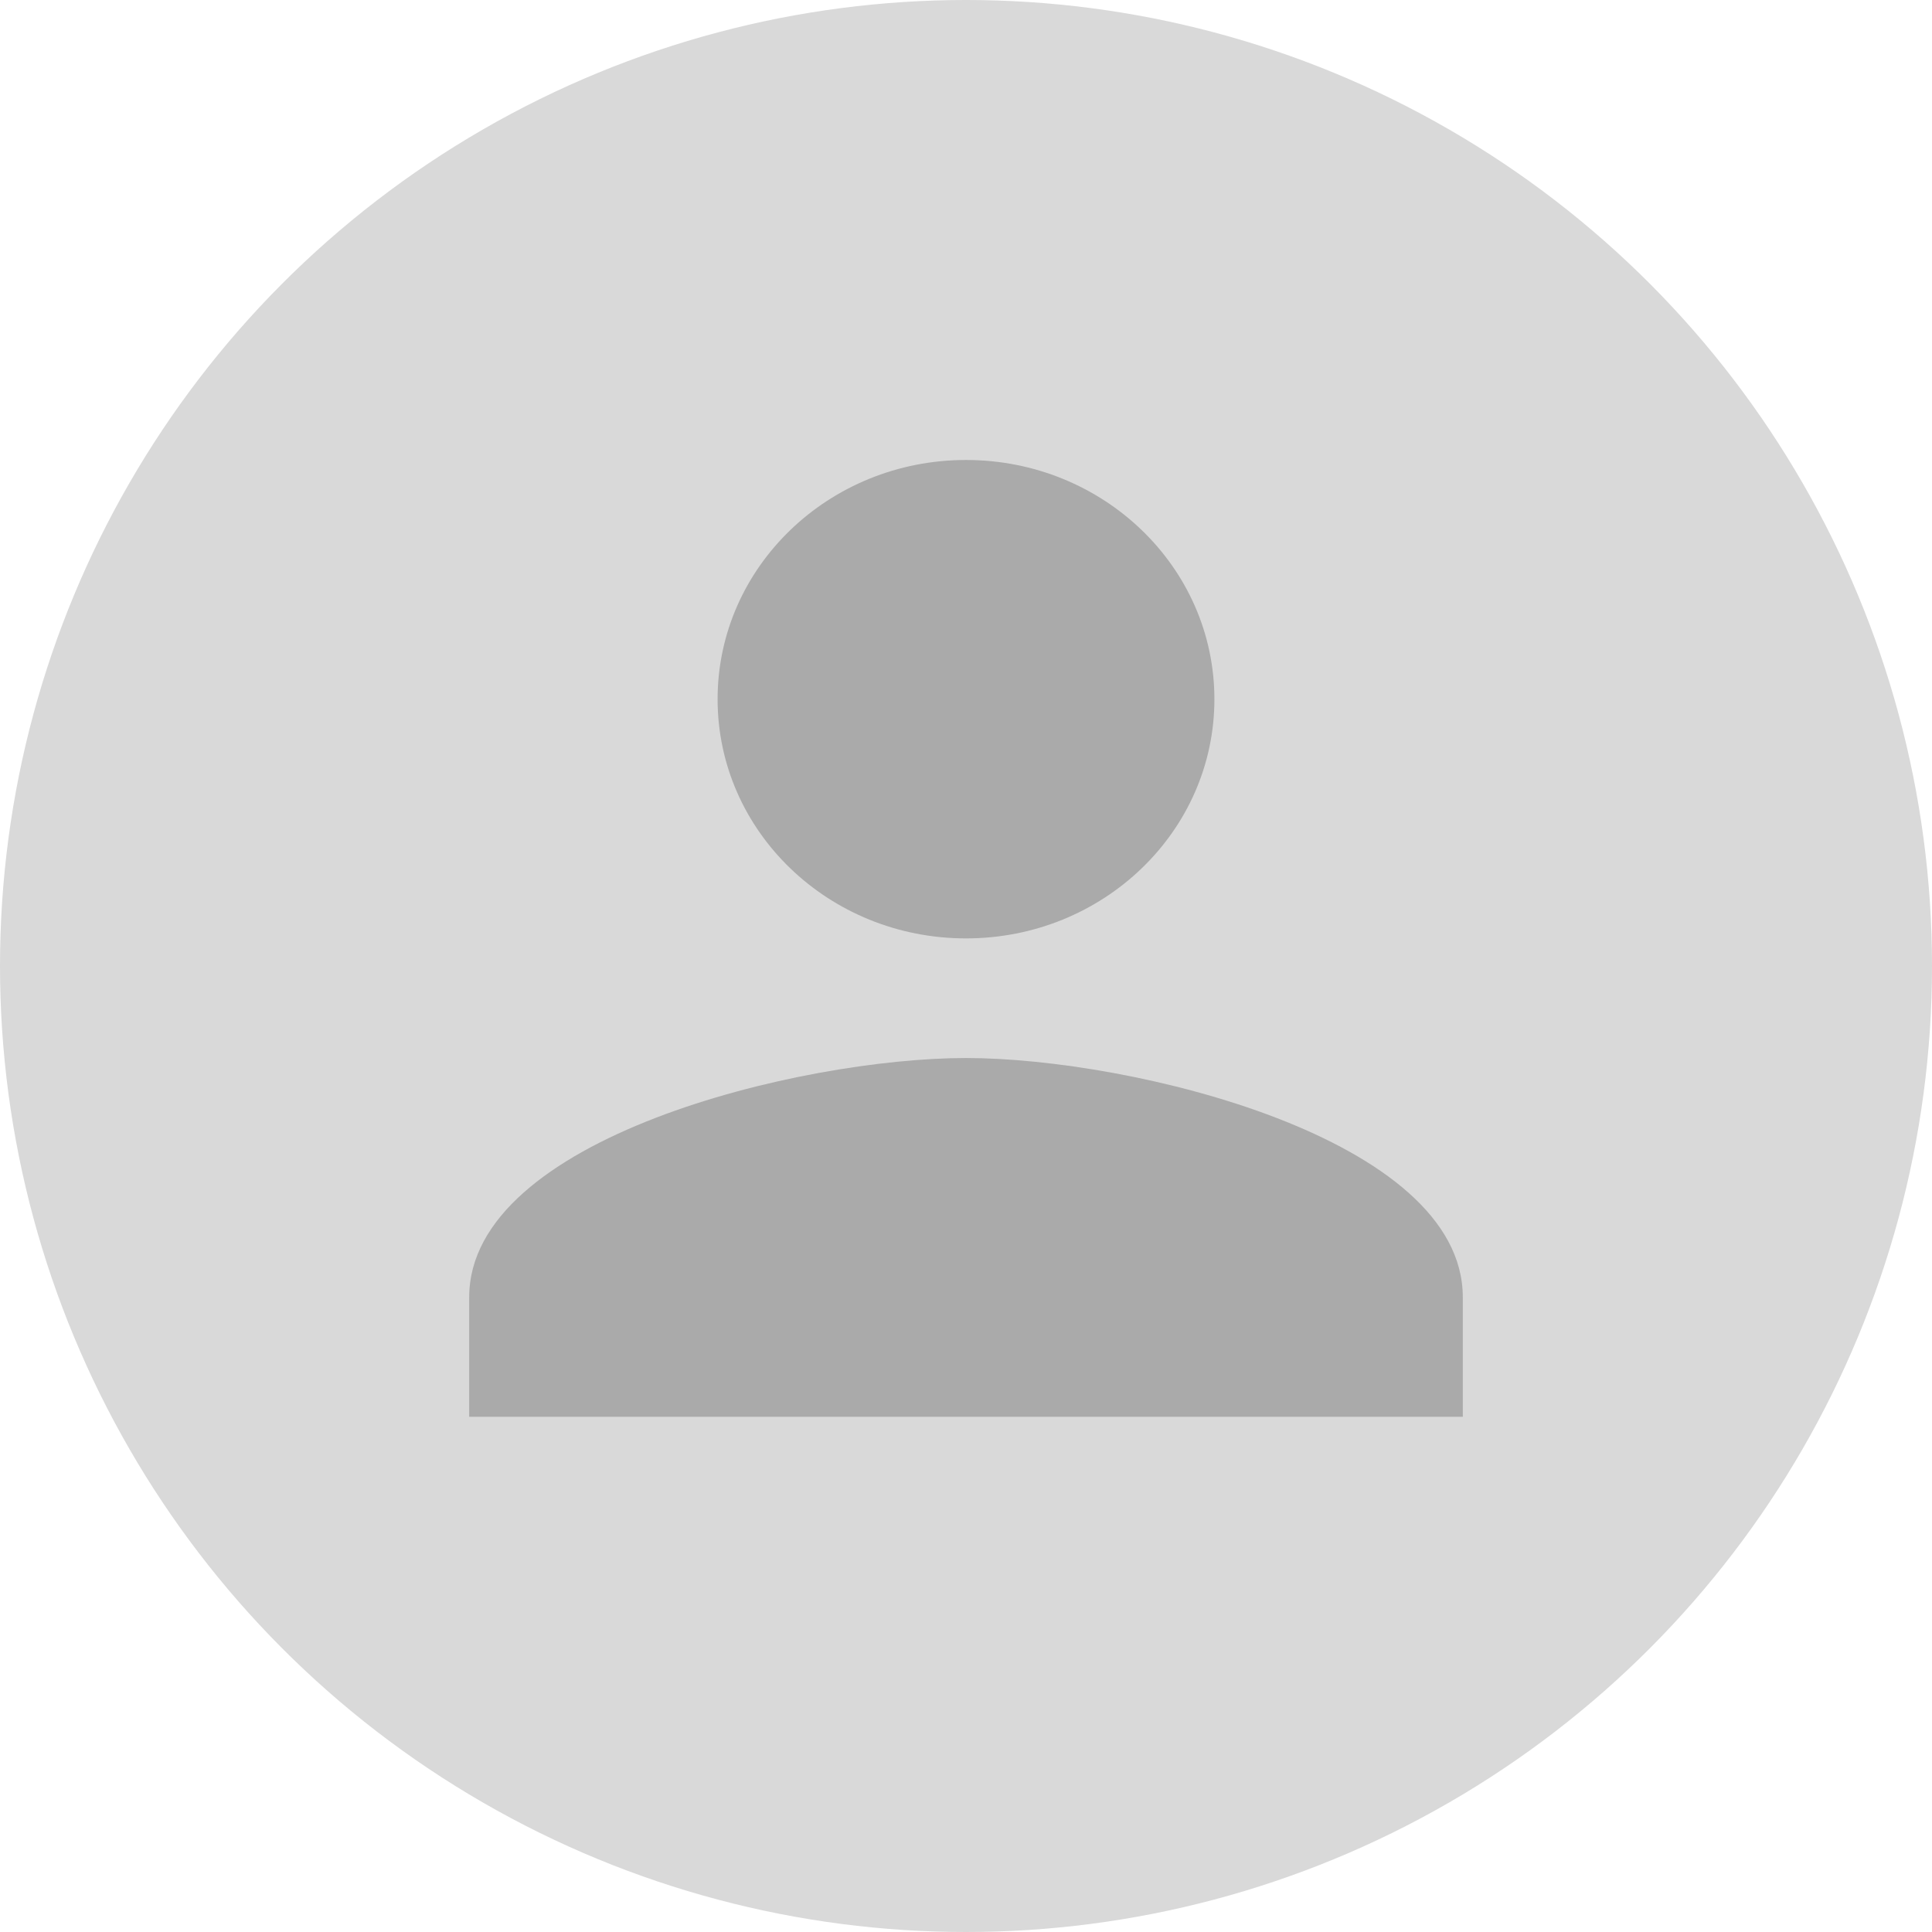<svg width="35" height="35" viewBox="0 0 35 35" fill="none" xmlns="http://www.w3.org/2000/svg">
<circle cx="17.5" cy="17.5" r="17.5" fill="#D9D9D9"/>
<g clip-path="url(#clip0_196_700)">
<path d="M17.5 17C19.986 17 22 15.061 22 12.667C22 10.273 19.986 8.333 17.5 8.333C15.014 8.333 13 10.273 13 12.667C13 15.061 15.014 17 17.5 17ZM17.5 19.167C14.496 19.167 8.5 20.618 8.5 23.5V25.667H26.5V23.5C26.5 20.618 20.504 19.167 17.5 19.167Z" fill="#AAAAAA"/>
</g>
<defs>
<clipPath id="clip0_196_700">
<rect width="27" height="26" fill="white" transform="translate(4 4)"/>
</clipPath>
</defs>
</svg>
